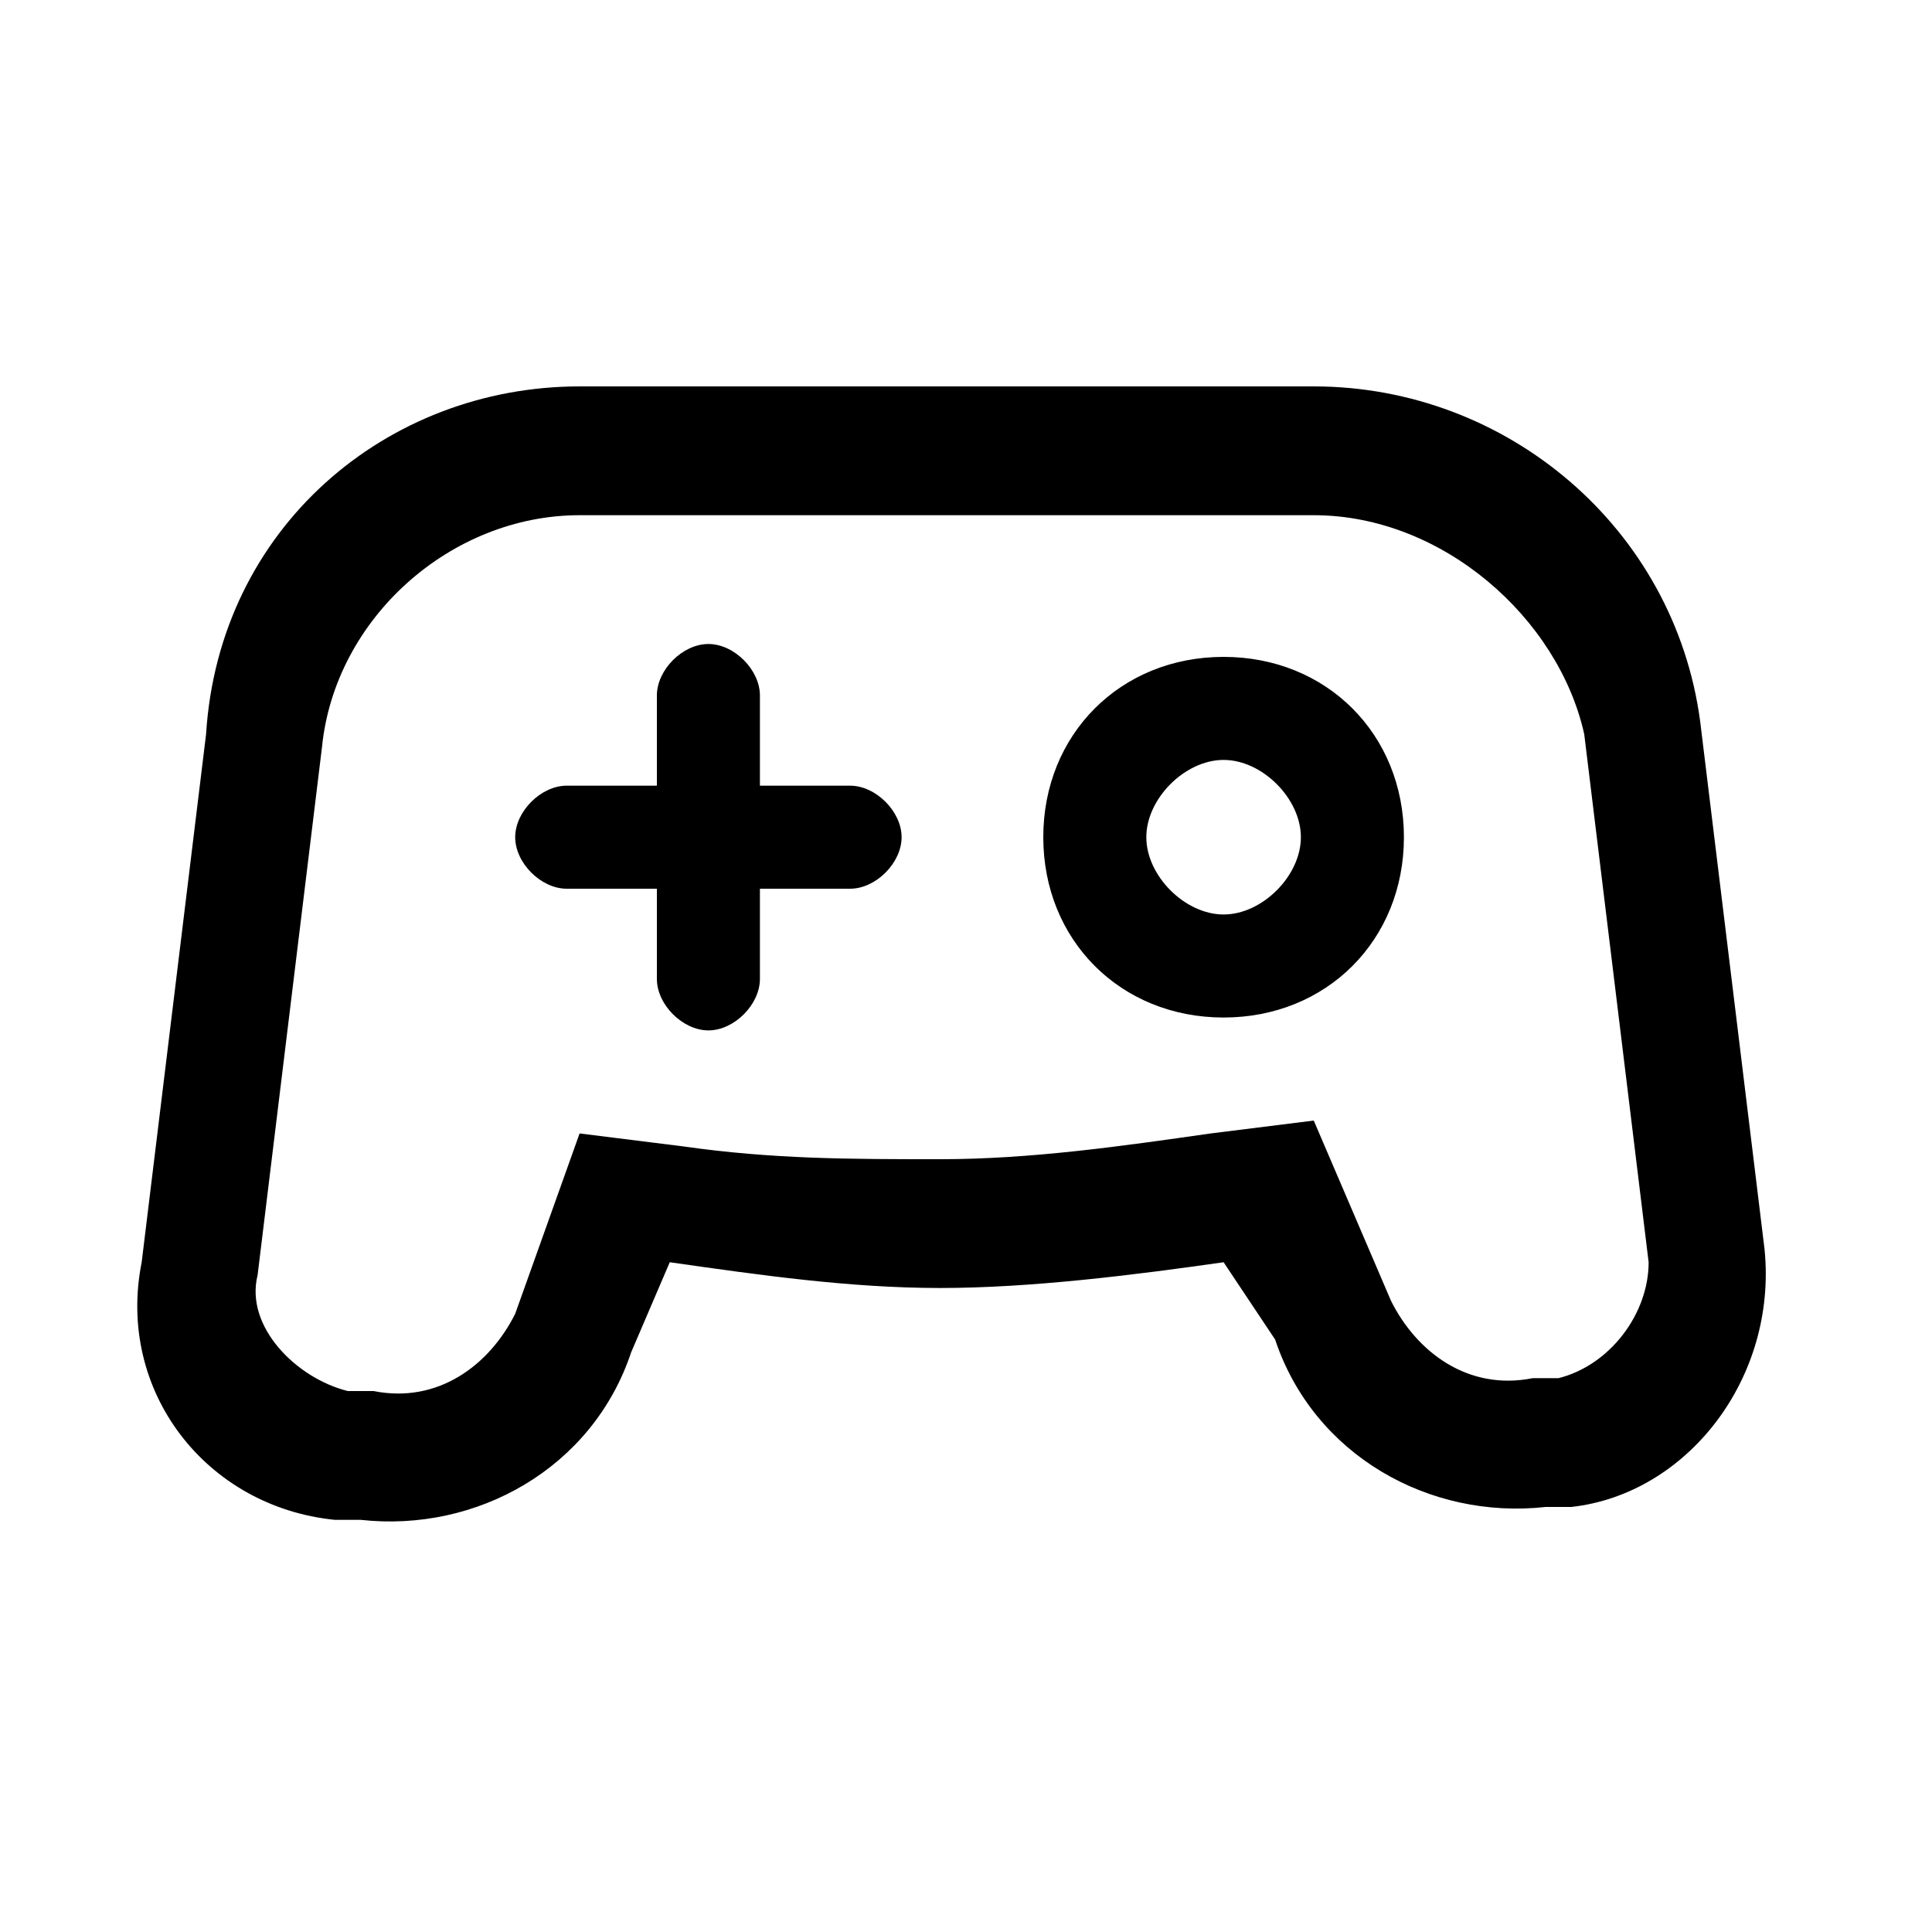 <svg xmlns="http://www.w3.org/2000/svg" viewBox="0 0 15 15">
  <path d="M4.5 3h5.7c1.5 0 2.8 1.1 3 2.6l.5 4.1c.1 1-.6 1.9-1.5 2H12c-.9.1-1.8-.4-2.1-1.3l-.4-.6c-.7.1-1.5.2-2.2.2-.7 0-1.4-.1-2.1-.2l-.3.7c-.3.9-1.2 1.4-2.1 1.3h-.2c-1-.1-1.7-1-1.5-2l.5-4.1C1.7 4.1 3 3 4.5 3zm5.7 1H4.5c-1 0-1.9.8-2 1.8L2 9.9c-.1.4.3.8.7.9h.2c.5.1.9-.2 1.1-.6l.5-1.4.8.1c.7.1 1.3.1 2 .1s1.4-.1 2.1-.2l.8-.1.6 1.4c.2.4.6.7 1.1.6h.2c.4-.1.7-.5.7-.9l-.5-4.1c-.2-.9-1.1-1.7-2.1-1.7zm-.7 3.9c-.8 0-1.4-.6-1.4-1.4s.6-1.4 1.4-1.4c.8 0 1.4.6 1.4 1.4s-.6 1.4-1.4 1.4zm0-.8c.3 0 .6-.3.6-.6s-.3-.6-.6-.6-.6.3-.6.6.3.6.6.6zm-5.1-1h2.2c.2 0 .4.2.4.4s-.2.4-.4.4H4.4c-.2 0-.4-.2-.4-.4s.2-.4.4-.4zM5.5 5c.2 0 .4.2.4.4v2.2c0 .2-.2.4-.4.4s-.4-.2-.4-.4V5.4c0-.2.2-.4.4-.4z"/>
</svg>
